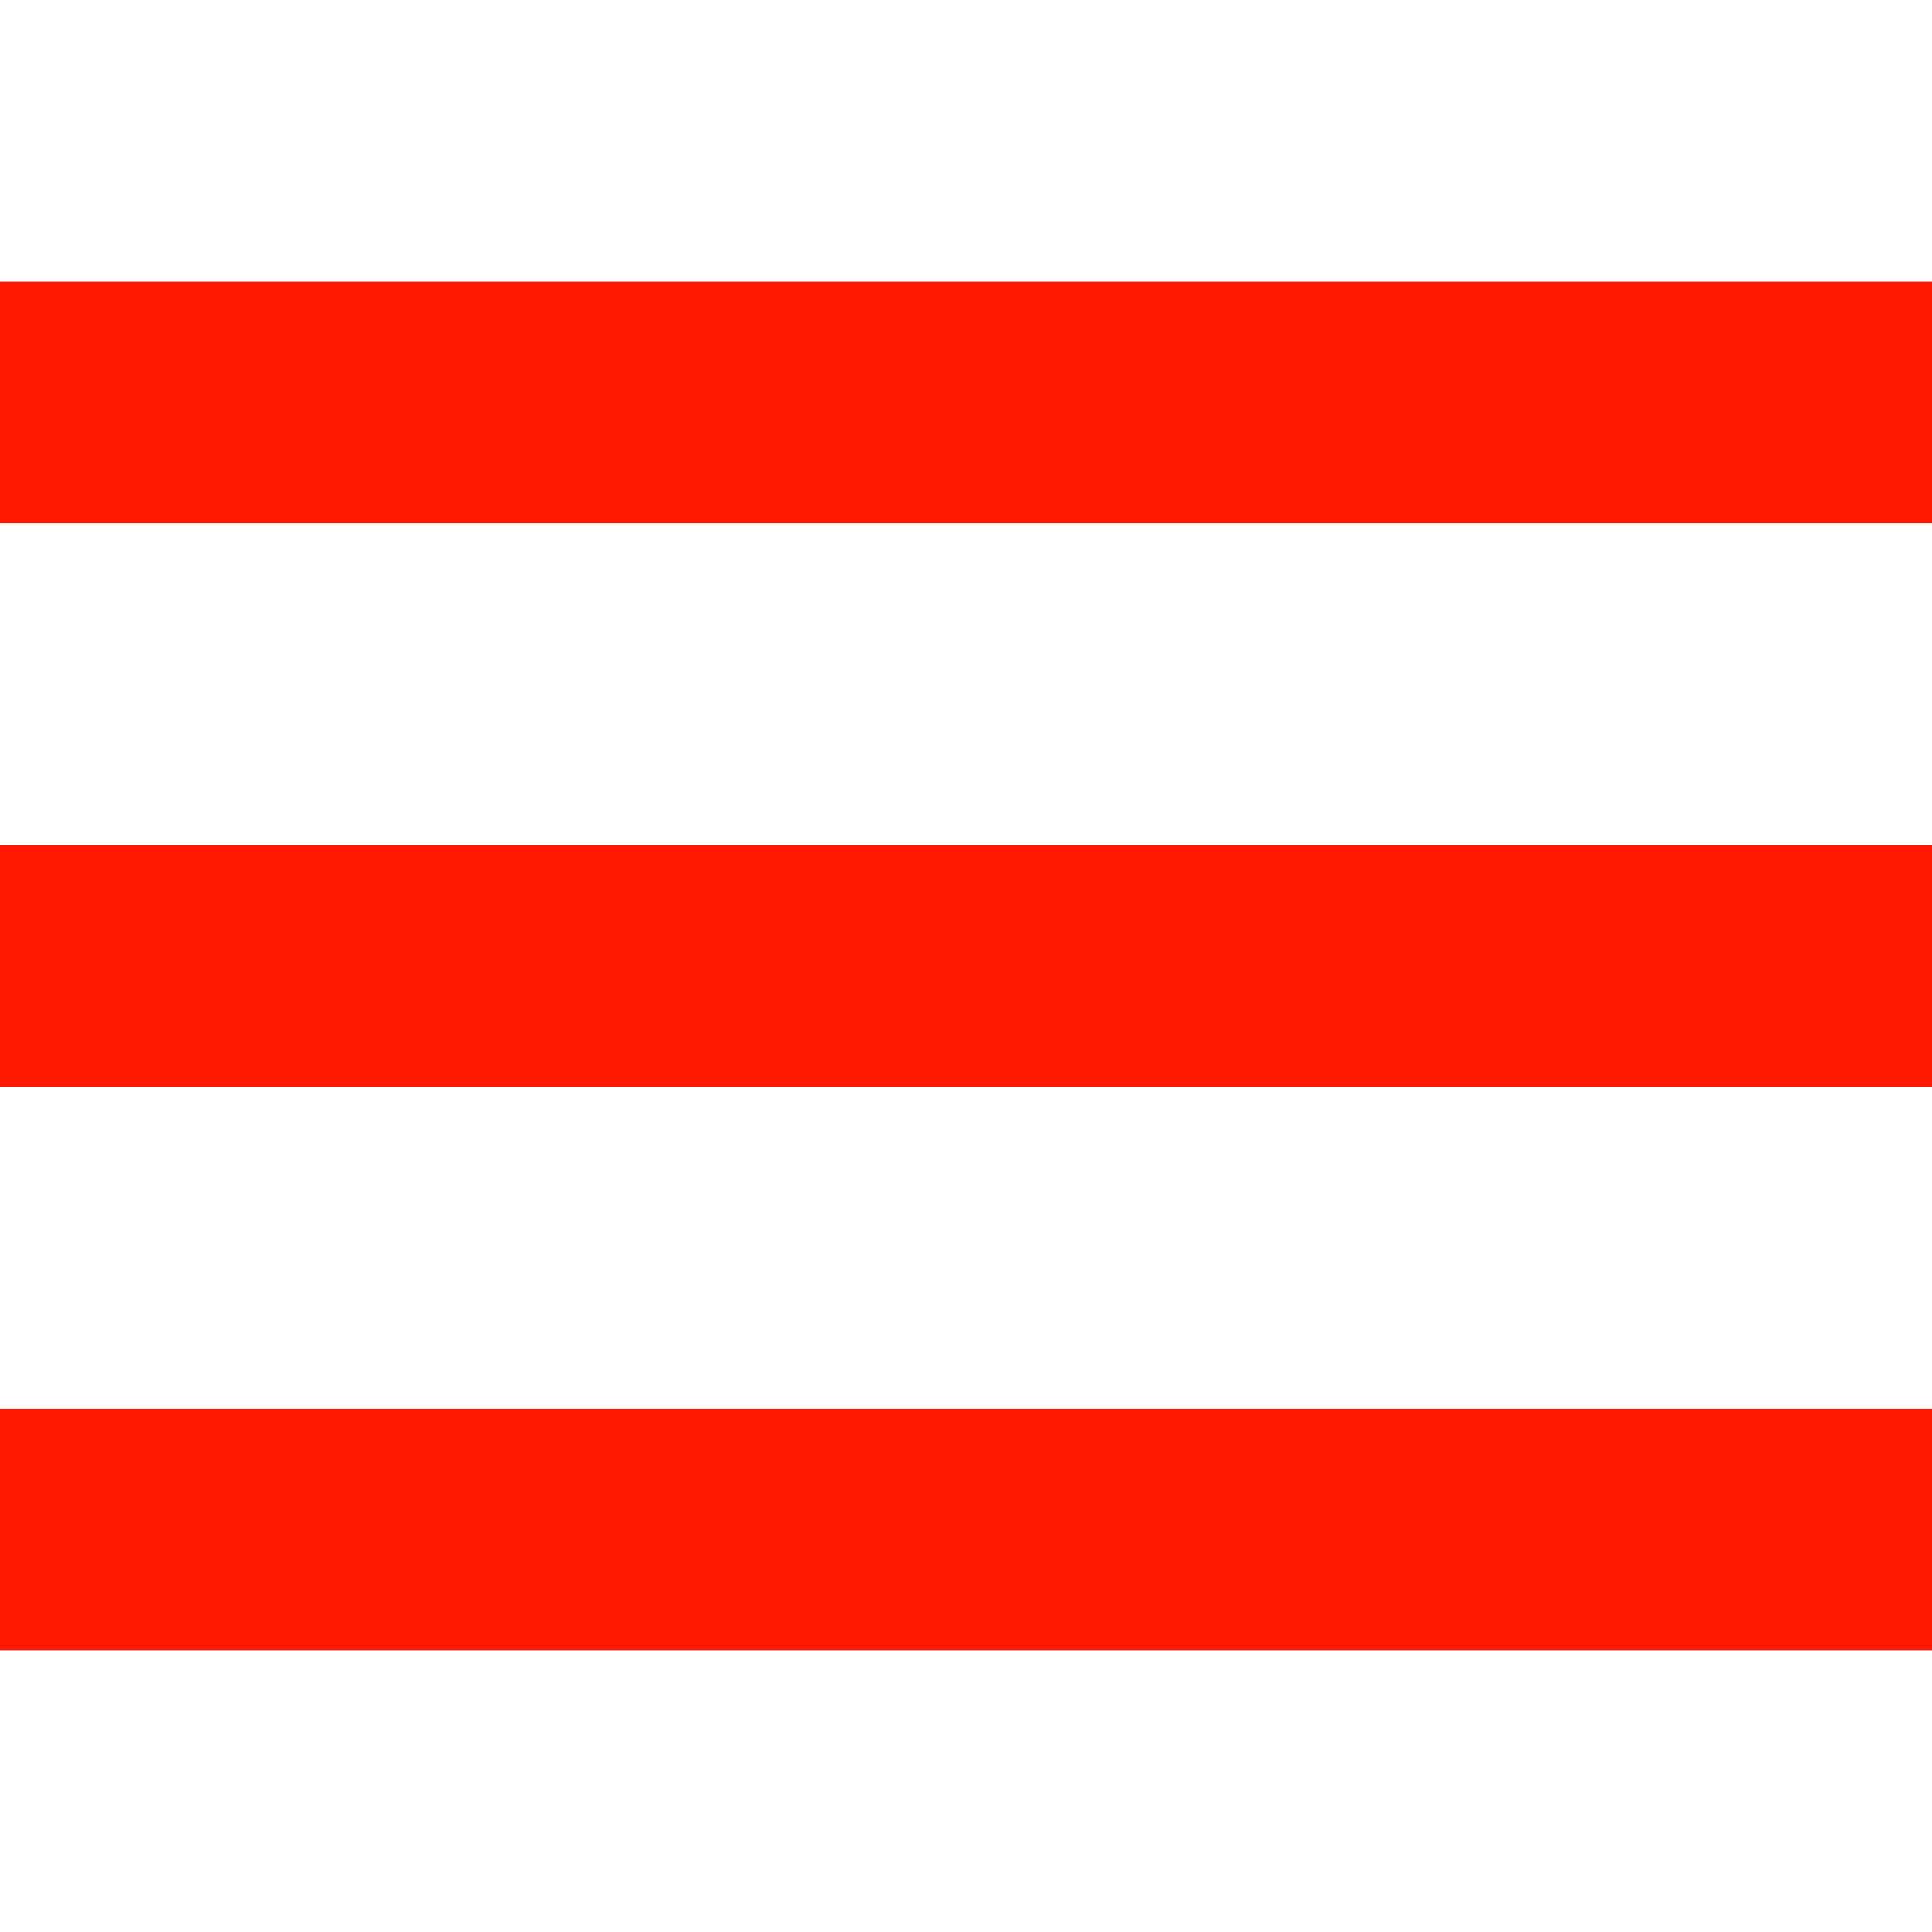 <svg width="24" height="24" viewBox="0 0 24 24" fill="none" xmlns="http://www.w3.org/2000/svg">
  <rect y="3.5" width="24" height="3" fill="#ff1900" />
  <rect y="10.5" width="24" height="3" fill="#ff1900" />
  <rect y="17.5" width="24" height="3" fill="#ff1900" />
</svg>